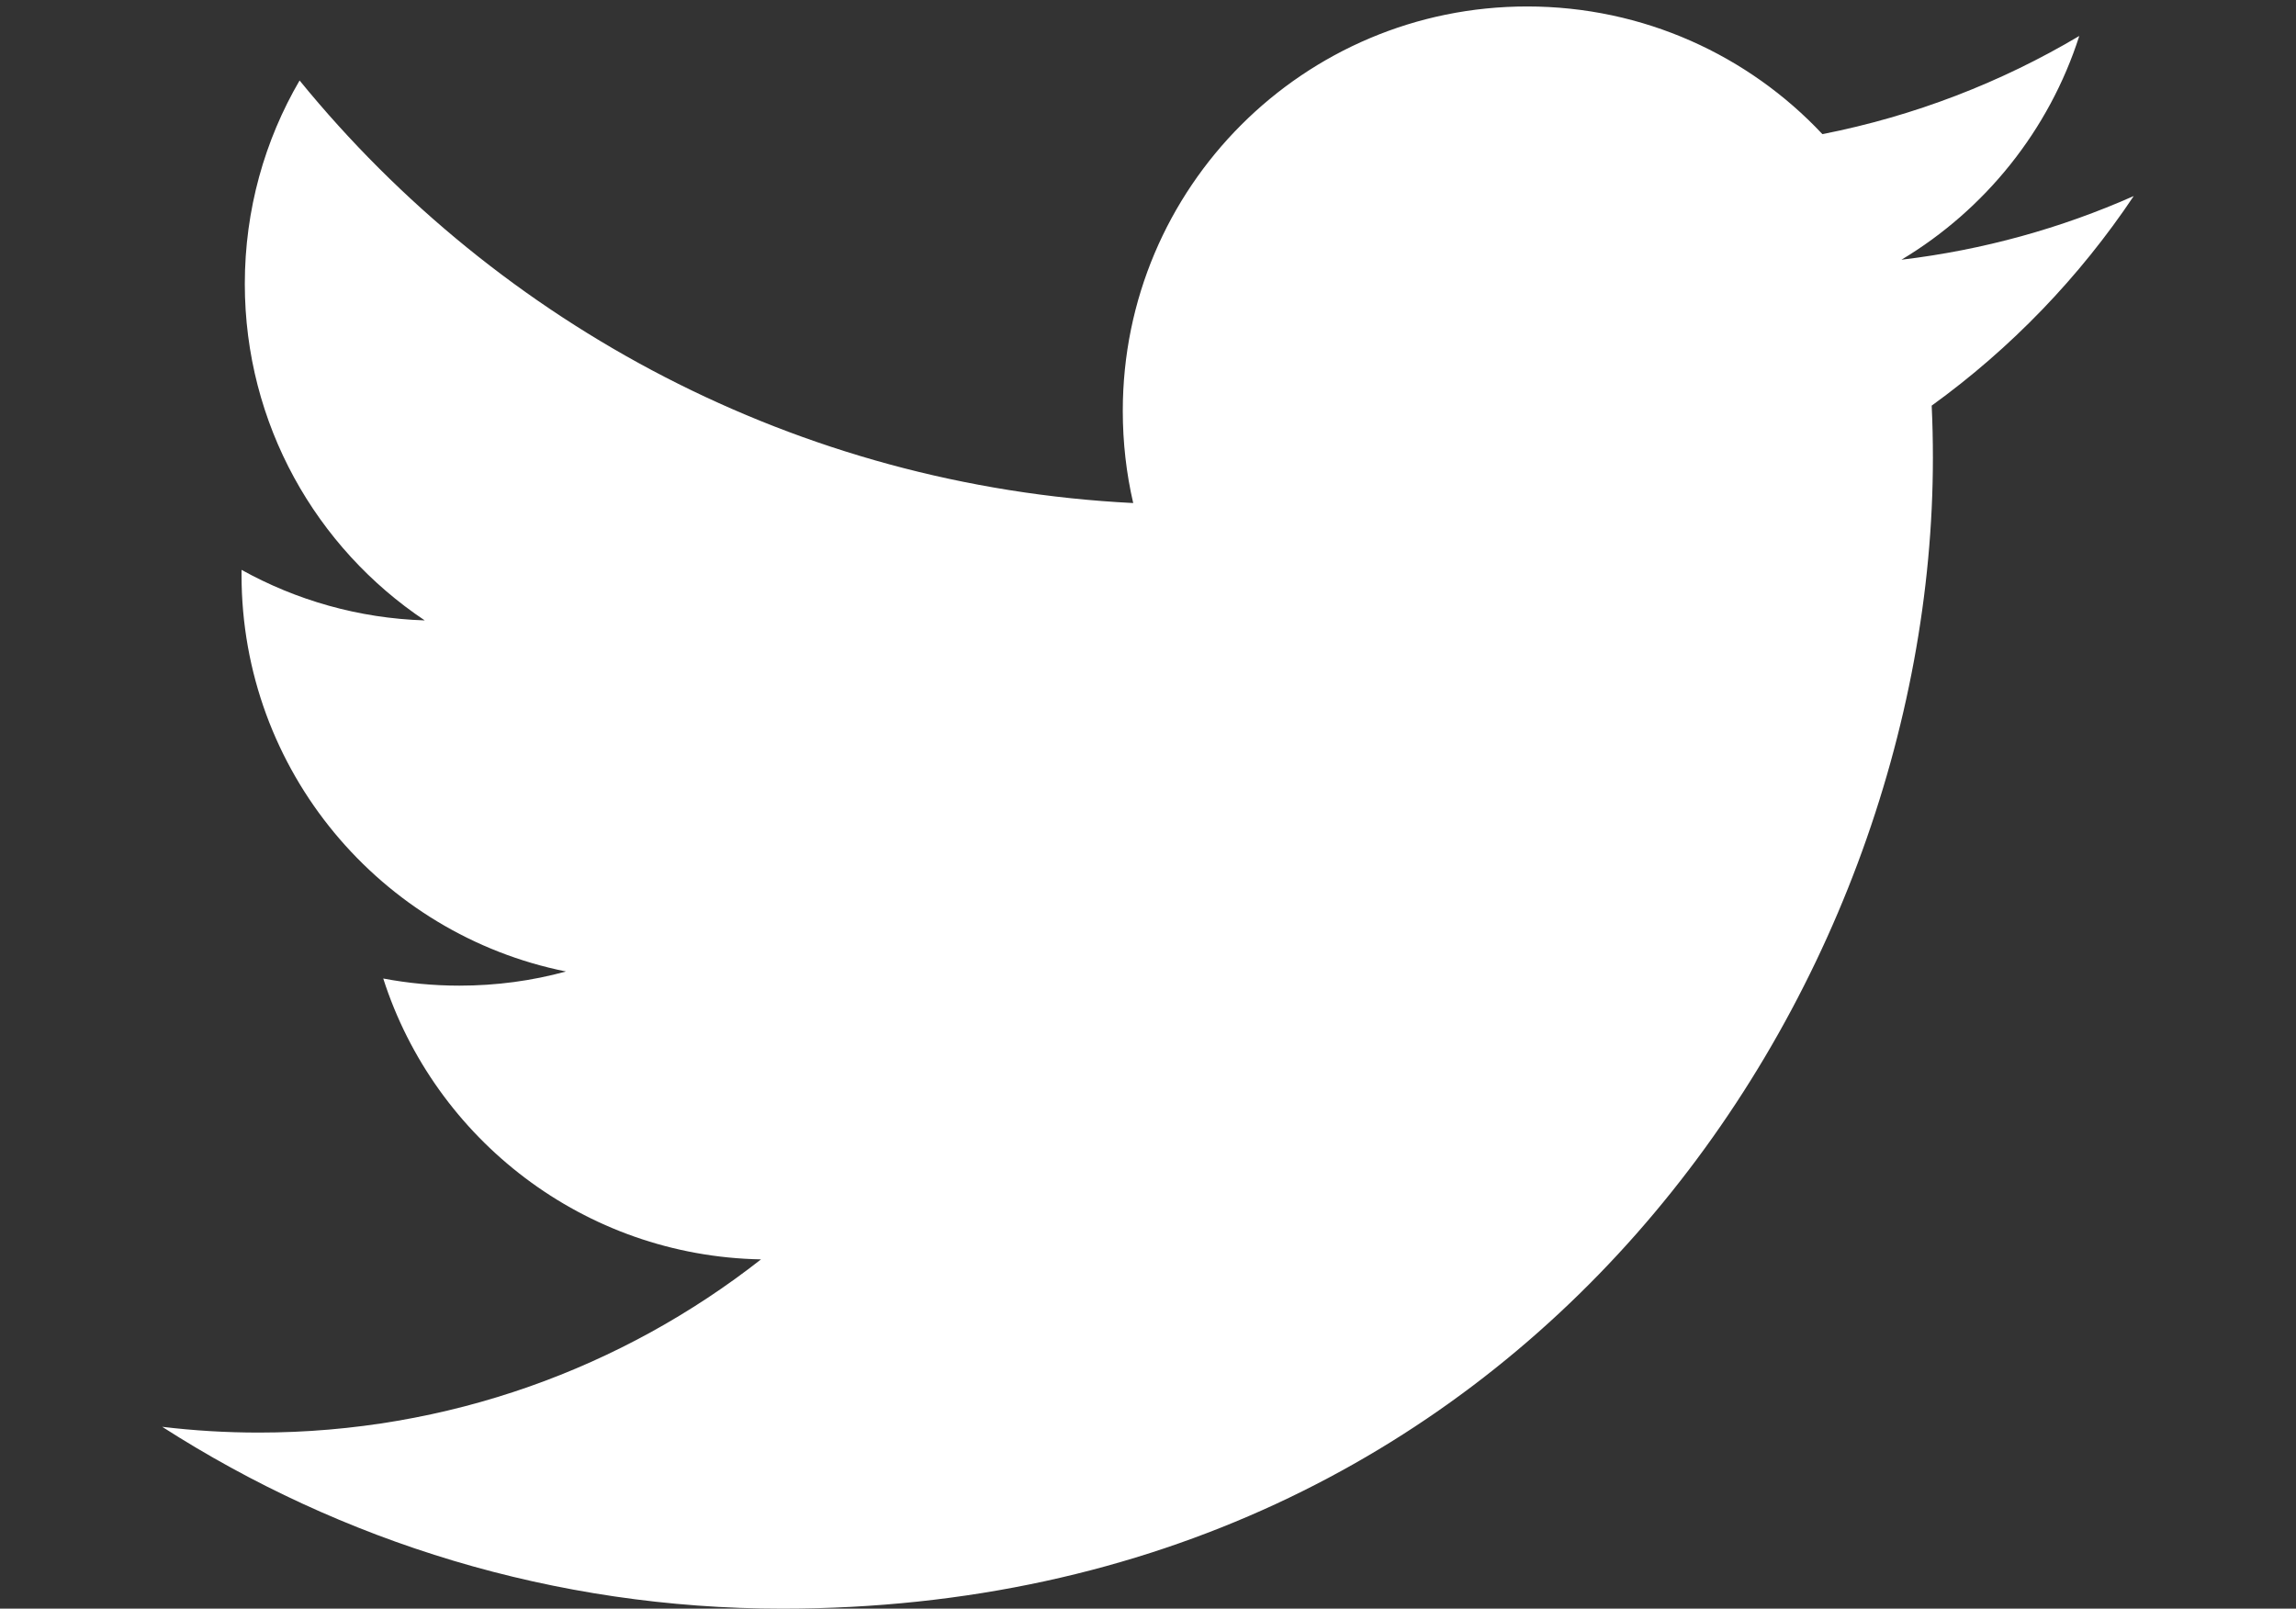 <?xml version="1.0" encoding="UTF-8" standalone="no"?>
<!-- Generator: Adobe Illustrator 15.1.0, SVG Export Plug-In . SVG Version: 6.00 Build 0)  -->

<svg
   xmlns:dc="http://purl.org/dc/elements/1.1/"
   xmlns:cc="http://creativecommons.org/ns#"
   xmlns:rdf="http://www.w3.org/1999/02/22-rdf-syntax-ns#"
   xmlns:svg="http://www.w3.org/2000/svg"
   xmlns="http://www.w3.org/2000/svg"
   xmlns:sodipodi="http://sodipodi.sourceforge.net/DTD/sodipodi-0.dtd"
   xmlns:inkscape="http://www.inkscape.org/namespaces/inkscape"
   version="1.1"
   id="Calque_1"
   x="0px"
   y="0px"
   width="85.635px"
   height="60px"
   viewBox="0 0 85.635 60"
   enable-background="new 0 0 85.635 60"
   xml:space="preserve"
   inkscape:version="0.48.4 r9939"
   sodipodi:docname="twitter.svgz"><rect x="0" y="0" width="85.635" height="60" fill="#333333" stroke="none"/><defs
   id="defs25" /><sodipodi:namedview
   pagecolor="#ffffff"
   bordercolor="#666666"
   borderopacity="1"
   objecttolerance="10"
   gridtolerance="10"
   guidetolerance="10"
   inkscape:pageopacity="0"
   inkscape:pageshadow="2"
   inkscape:window-width="640"
   inkscape:window-height="480"
   id="namedview23"
   showgrid="false"
   inkscape:zoom="3.9333333"
   inkscape:cx="42.817501"
   inkscape:cy="30"
   inkscape:window-x="0"
   inkscape:window-y="0"
   inkscape:window-maximized="0"
   inkscape:current-layer="Calque_1" />
<g
   id="g3">
	<g
   id="g5">
		<rect
   x="7731"
   y="25"
   fill="#C8A461"
   width="55"
   height="5"
   id="rect7" />
	</g>
	<g
   id="g9">
		<rect
   x="7731"
   y="39"
   fill="#C8A461"
   width="55"
   height="5"
   id="rect11" />
	</g>
	<g
   id="g13">
		<rect
   x="7731"
   y="53"
   fill="#C8A461"
   width="55"
   height="5"
   id="rect15" />
	</g>
	<g
   id="g17">
		<rect
   x="7731"
   y="67"
   fill="#C8A461"
   width="27"
   height="5"
   id="rect19" />
	</g>
</g>
<path
   d="M79.583,7.312c-2.705,1.199-5.609,2.011-8.664,2.375c3.116-1.867,5.506-4.825,6.633-8.346  c-2.912,1.73-6.141,2.985-9.581,3.662C65.22,2.07,61.299,0.241,56.959,0.241c-8.328,0-15.082,6.75-15.082,15.084  c0,1.181,0.133,2.333,0.389,3.438c-12.537-0.631-23.653-6.636-31.092-15.761c-1.3,2.228-2.043,4.82-2.043,7.585  c0,5.231,2.664,9.849,6.711,12.553c-2.473-0.078-4.798-0.756-6.833-1.885c0,0.062,0,0.125,0,0.19c0,7.31,5.198,13.404,12.1,14.79  c-1.268,0.348-2.598,0.528-3.975,0.528c-0.973,0-1.917-0.092-2.84-0.266c1.92,5.992,7.492,10.353,14.09,10.476  c-5.163,4.048-11.668,6.46-18.734,6.46c-1.216,0-2.419-0.073-3.6-0.215C12.727,57.501,20.654,60,29.173,60  c27.745,0,42.919-22.985,42.919-42.919c0-0.654-0.014-1.304-0.045-1.952C75.003,12.993,77.561,10.336,79.583,7.312z"
   id="path21" fill="#fff" />
</svg>